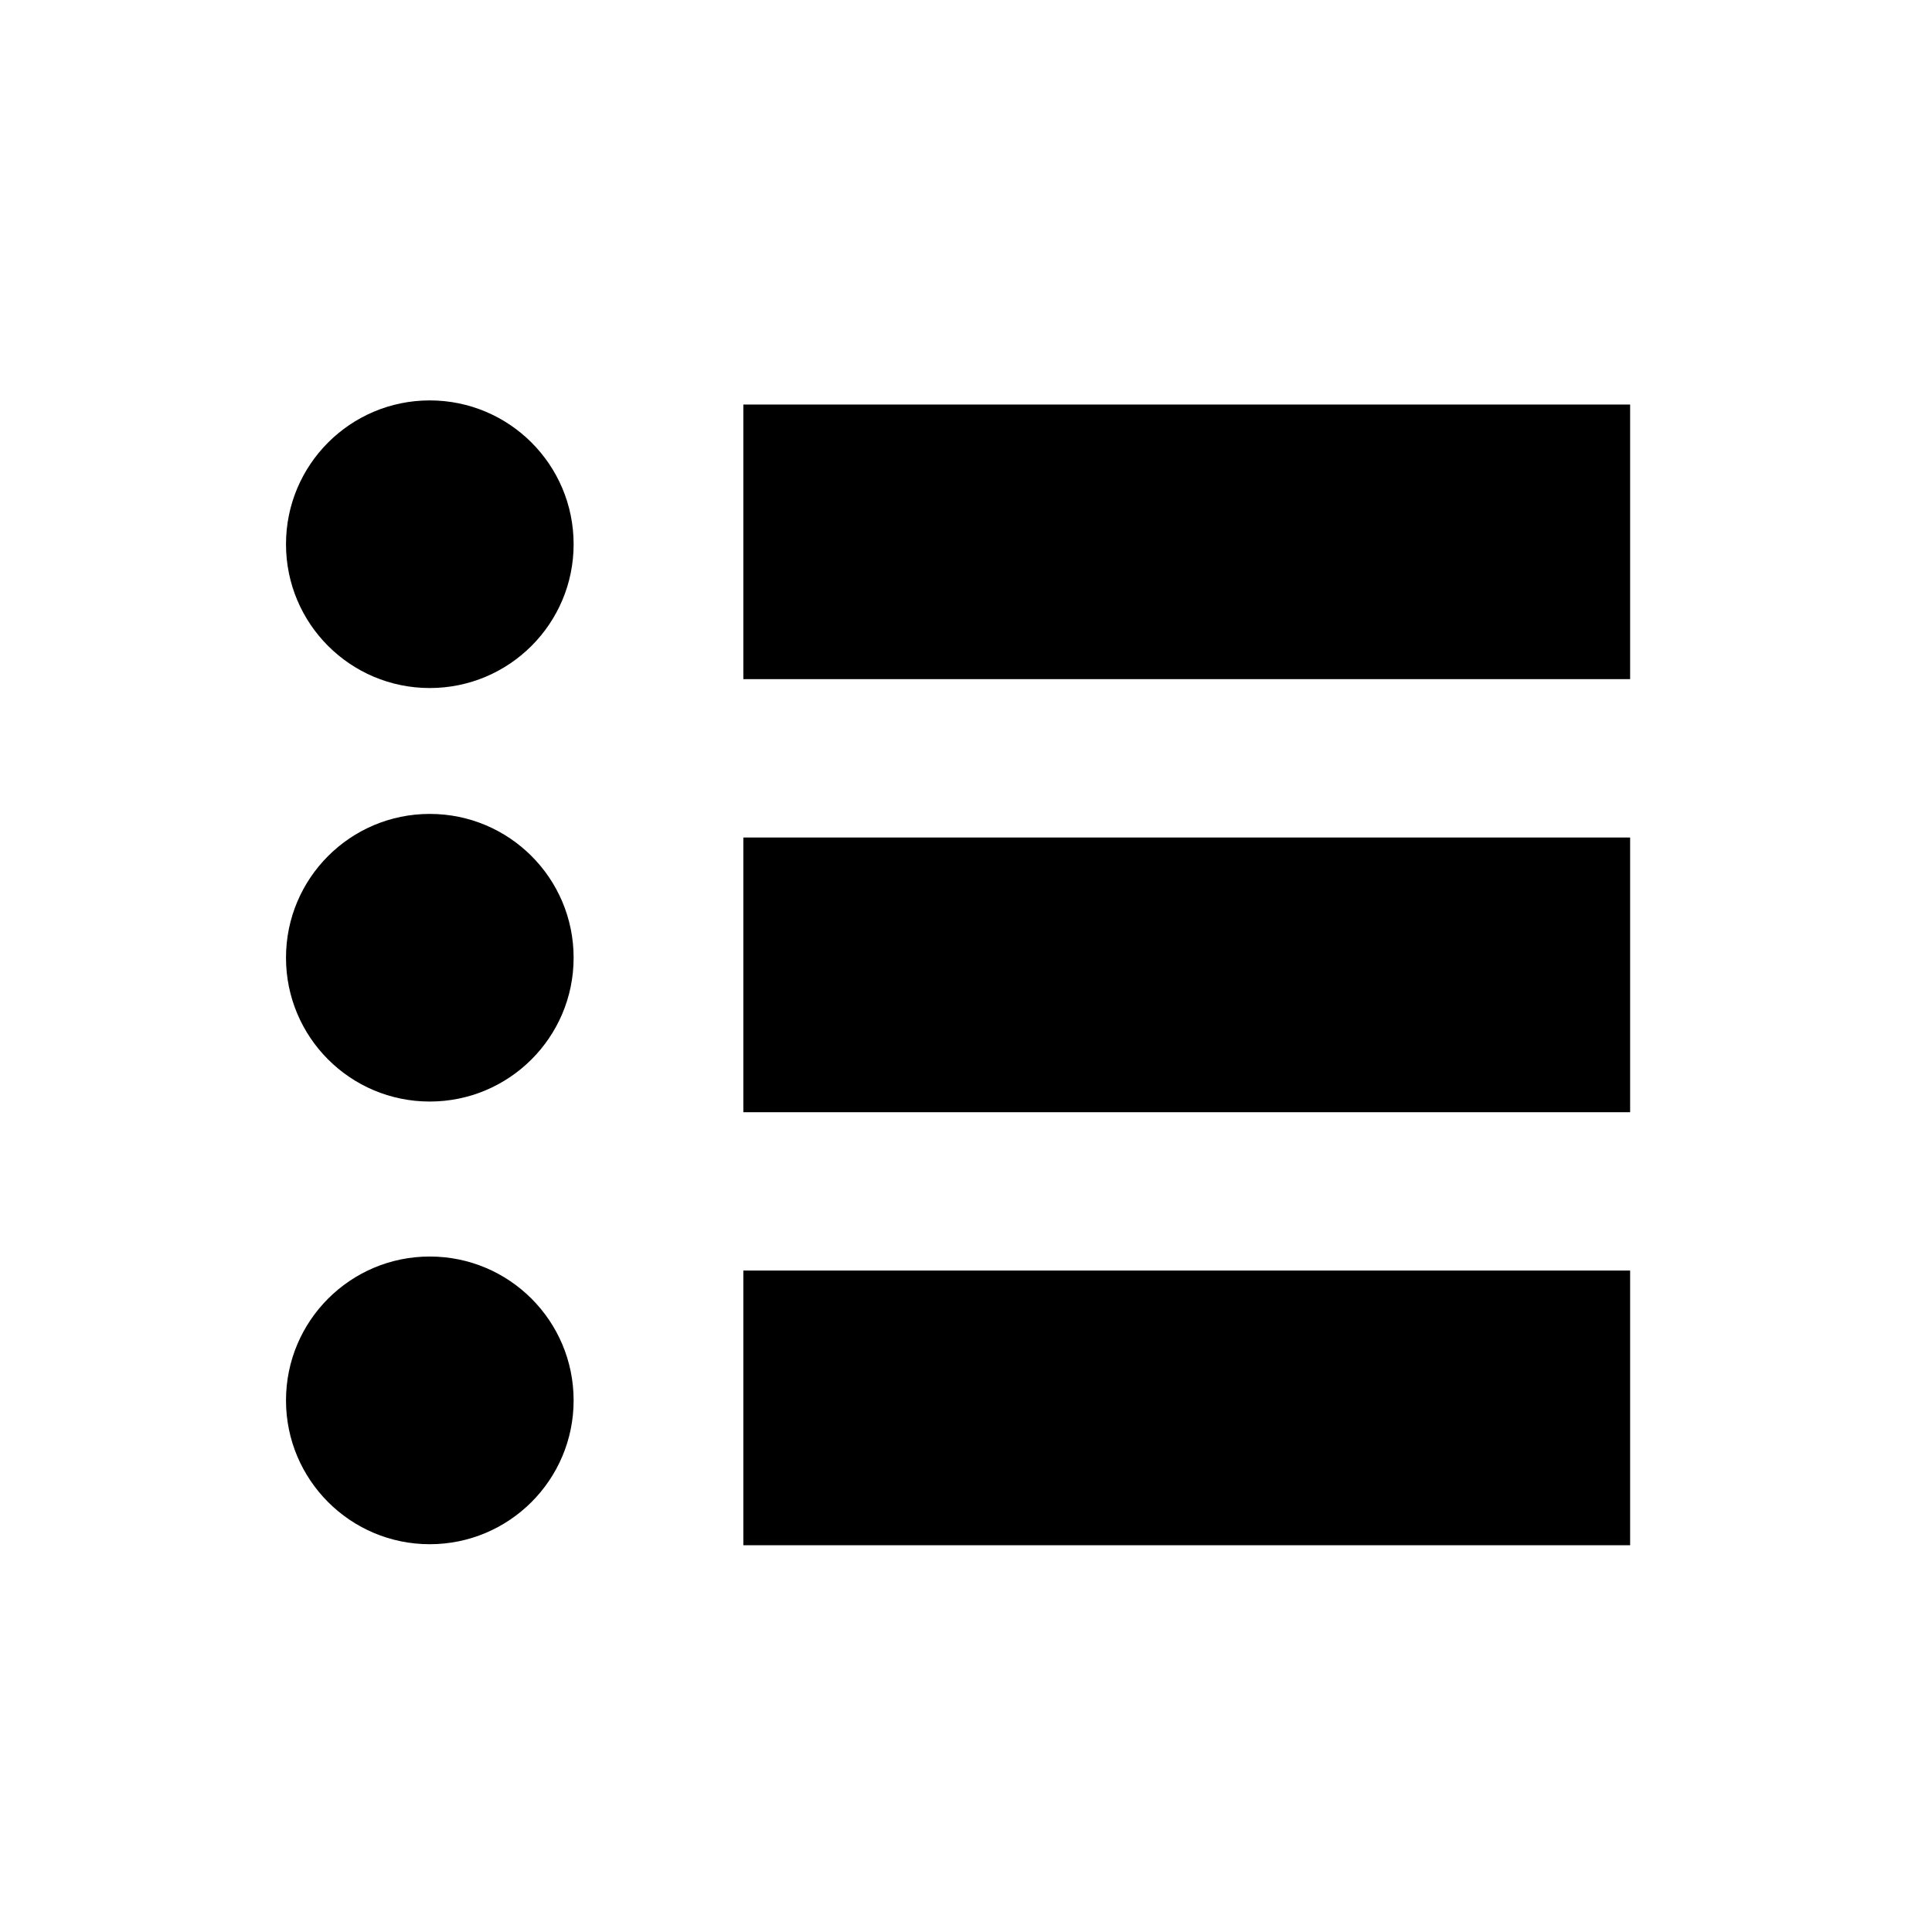 <svg xmlns="http://www.w3.org/2000/svg" viewBox="0 0 32 32">
    <path d="M27 6.7h-14.688v4.549h14.688v-4.549zm0 7.172h-14.688v4.55h14.688v-4.55zm-14.688 7.172v4.55h14.688v-4.55h-14.688zm-5.194-14.412c-1.315 0-2.381 1.066-2.381 2.382s1.065 2.382 2.381 2.382c1.316 0 2.383-1.066 2.383-2.382s-1.066-2.382-2.383-2.382zm0 6.849c-1.315 0-2.381 1.066-2.381 2.382s1.065 2.382 2.381 2.382c1.316 0 2.383-1.066 2.383-2.382s-1.066-2.382-2.383-2.382zm0 7.331c-1.315 0-2.381 1.066-2.381 2.383 0 1.314 1.065 2.382 2.381 2.382 1.316 0 2.383-1.067 2.383-2.382 0-1.317-1.066-2.383-2.383-2.383z"></path>
</svg>

